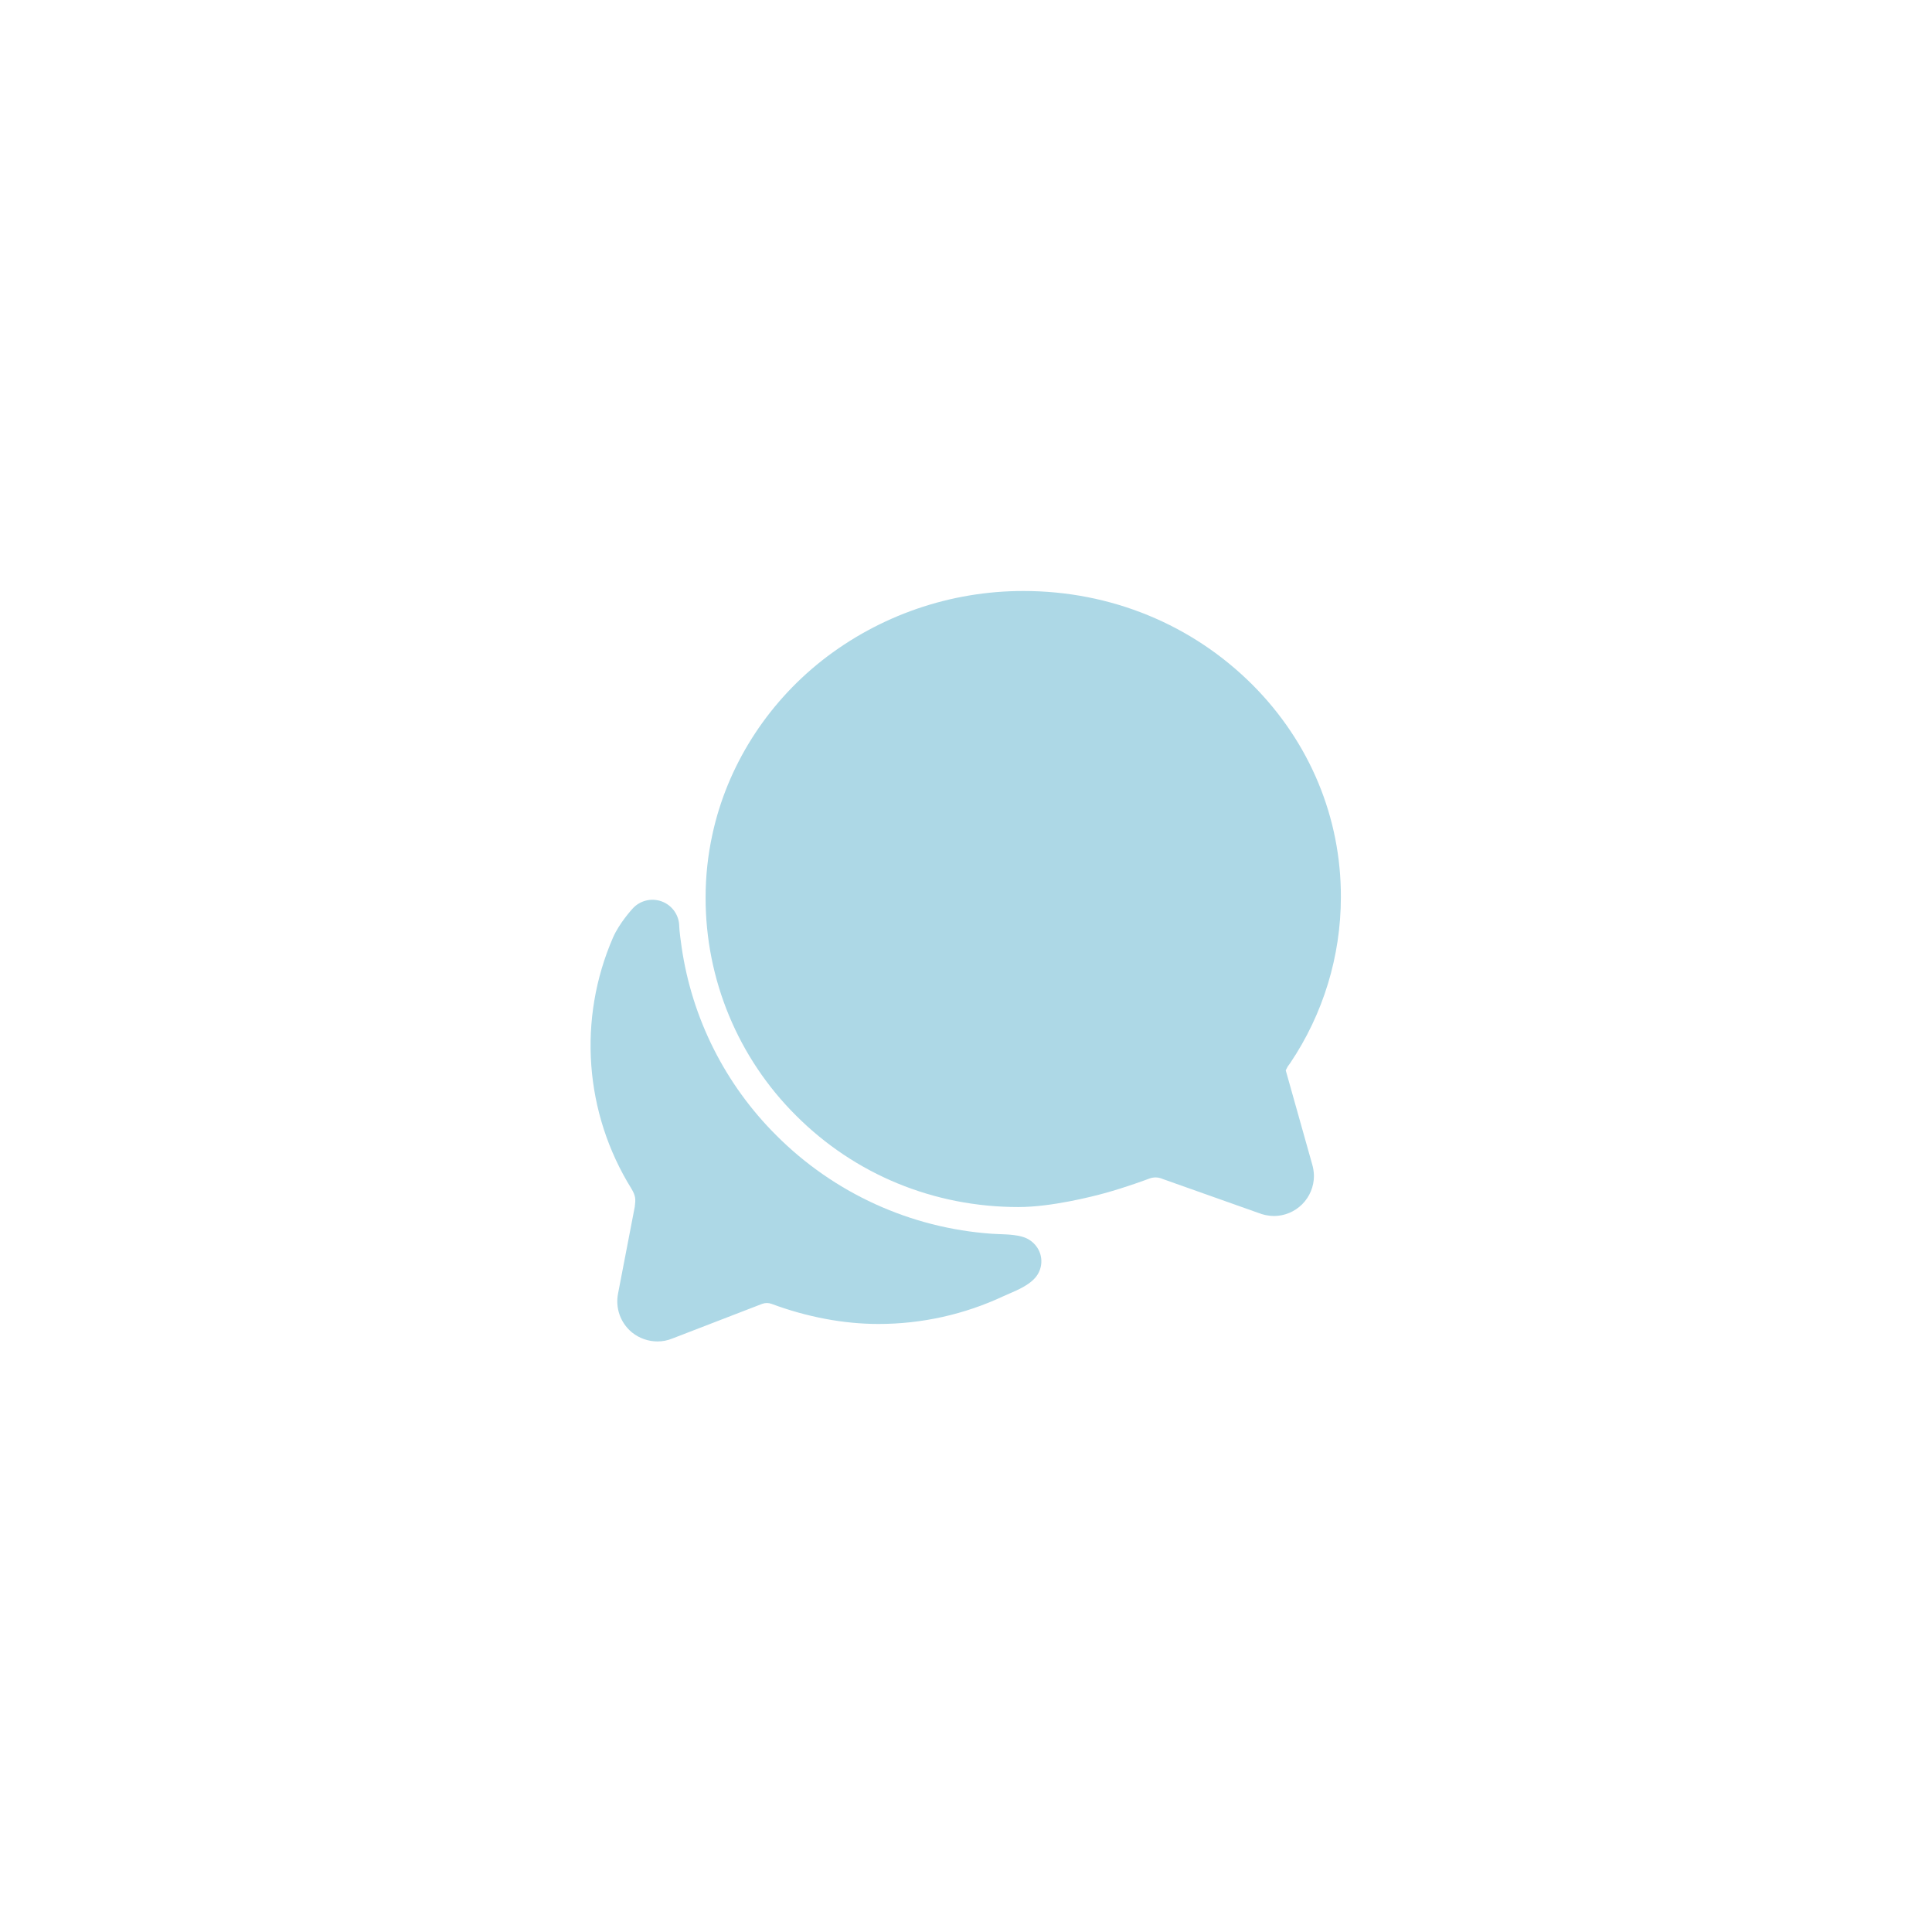 <?xml version="1.0" encoding="UTF-8" standalone="no" ?>
<!DOCTYPE svg PUBLIC "-//W3C//DTD SVG 1.1//EN" "http://www.w3.org/Graphics/SVG/1.1/DTD/svg11.dtd">
<svg xmlns="http://www.w3.org/2000/svg" xmlns:xlink="http://www.w3.org/1999/xlink" version="1.1" width="1080" height="1080" viewBox="0 0 1080 1080" xml:space="preserve">
<desc>Created with Fabric.js 5.2.4</desc>
<defs>
</defs>
<g transform="matrix(1 0 0 1 540 540)" id="0b20750a-10f2-44e8-afc0-562acc0ef71c"  >
<rect style="stroke: none; stroke-width: 1; stroke-dasharray: none; stroke-linecap: butt; stroke-dashoffset: 0; stroke-linejoin: miter; stroke-miterlimit: 4; fill: rgb(255,255,255); fill-rule: nonzero; opacity: 1; visibility: hidden;" vector-effect="non-scaling-stroke"  x="-540" y="-540" rx="0" ry="0" width="1080" height="1080" />
</g>
<g transform="matrix(1 0 0 1 540 540)" id="f2a7fa82-4069-40cc-9ee1-c7316d86207f"  >
</g>
<g transform="matrix(1.67 0 0 1.67 540 540)"  >
<g style="" vector-effect="non-scaling-stroke"   >
		<g transform="matrix(0.56 0 0 0.56 7.98 -20.92)"  >
<path style="stroke: none; stroke-width: 1; stroke-dasharray: none; stroke-linecap: butt; stroke-dashoffset: 0; stroke-linejoin: miter; stroke-miterlimit: 4; fill: rgb(173,216,230); fill-rule: nonzero; opacity: 1;" vector-effect="non-scaling-stroke"  transform=" translate(-270.2, -218.8)" d="M 60.44 389.17 C 60.44 389.24 60.44 389.37 60.36 389.55 C 60.39 389.43 60.41 389.3 60.44 389.17 z M 439.9 405.6 C 436.608 405.529 433.356 404.851 430.31 403.6 L 373.53 383.47 L 373.11 383.3 C 371.872 382.784 370.541 382.525 369.2 382.54 C 367.964 382.541 366.737 382.765 365.58 383.2 C 364.2 383.72 351.77 388.39 338.73 391.97 C 331.66 393.91 307.05 400.24 287.3 400.24 C 236.82 400.24 189.62 380.84 154.41 345.61 C 119.666 311.08 100.182 264.084 100.3 215.1 C 100.3 202.464 101.661 189.864 104.36 177.52 C 113.15 136.9 136.43 99.95 169.91 73.52 C 204.254 46.58 246.651 31.958 290.3 32 C 342.51 32 391.16 52 427.3 88.18 C 461.46 122.45 480.18 167.51 480.03 215.05 C 480 250.376 469.452 284.892 449.73 314.2 L 449.54 314.48 L 448.8 315.48 C 448.63 315.71 448.46 315.93 448.3 316.16 L 448.15 316.43 C 447.752 317.107 447.392 317.804 447.07 318.52 L 462.81 374.46 C 463.506 376.768 463.883 379.16 463.93 381.57 C 463.938 387.946 461.409 394.062 456.901 398.571 C 452.392 403.079 446.276 405.608 439.9 405.6 z" stroke-linecap="round" />
</g>
		<g transform="matrix(0.56 0 0 0.56 -50.22 51.75)"  >
<path style="stroke: none; stroke-width: 1; stroke-dasharray: none; stroke-linecap: butt; stroke-dashoffset: 0; stroke-linejoin: miter; stroke-miterlimit: 4; fill: rgb(173,216,230); fill-rule: nonzero; opacity: 1;" vector-effect="non-scaling-stroke"  transform=" translate(-166.73, -348)" d="M 299.87 425.39 C 297.779 421.324 294.024 418.367 289.58 417.29 C 283.8 415.76 277.06 416.02 271.91 415.64 C 223.283 412.259 177.524 391.39 143.09 356.89 C 112.477 326.449 92.582 286.887 86.4 244.16 C 85 234.42 85 232 85 232 C 84.999 225.346 80.88 219.388 74.655 217.036 C 68.431 214.684 61.401 216.43 57 221.42 C 57 221.42 49.12 230 45.4 238.61 C 24.222 287.405 28.333 343.485 56.4 388.67 C 59 393 59 395 58.42 399.5 C 55.69 413.61 50.91 438.5 48.42 451.41 C 46.741 459.935 49.801 468.701 56.42 474.33 L 56.88 474.72 C 61.18 478.135 66.509 479.996 72 480 C 75.089 480.003 78.147 479.394 81 478.21 L 134.51 457.56 C 136.352 456.86 138.388 456.86 140.23 457.56 C 161.3 465.4 183.23 469.56 204.01 469.56 C 229.901 469.584 255.479 463.896 278.92 452.9 C 284.38 450.34 292.92 447.56 297.92 441.78 C 301.788 437.198 302.554 430.752 299.87 425.39 z" stroke-linecap="round" />
</g>
</g>
</g>
</svg>